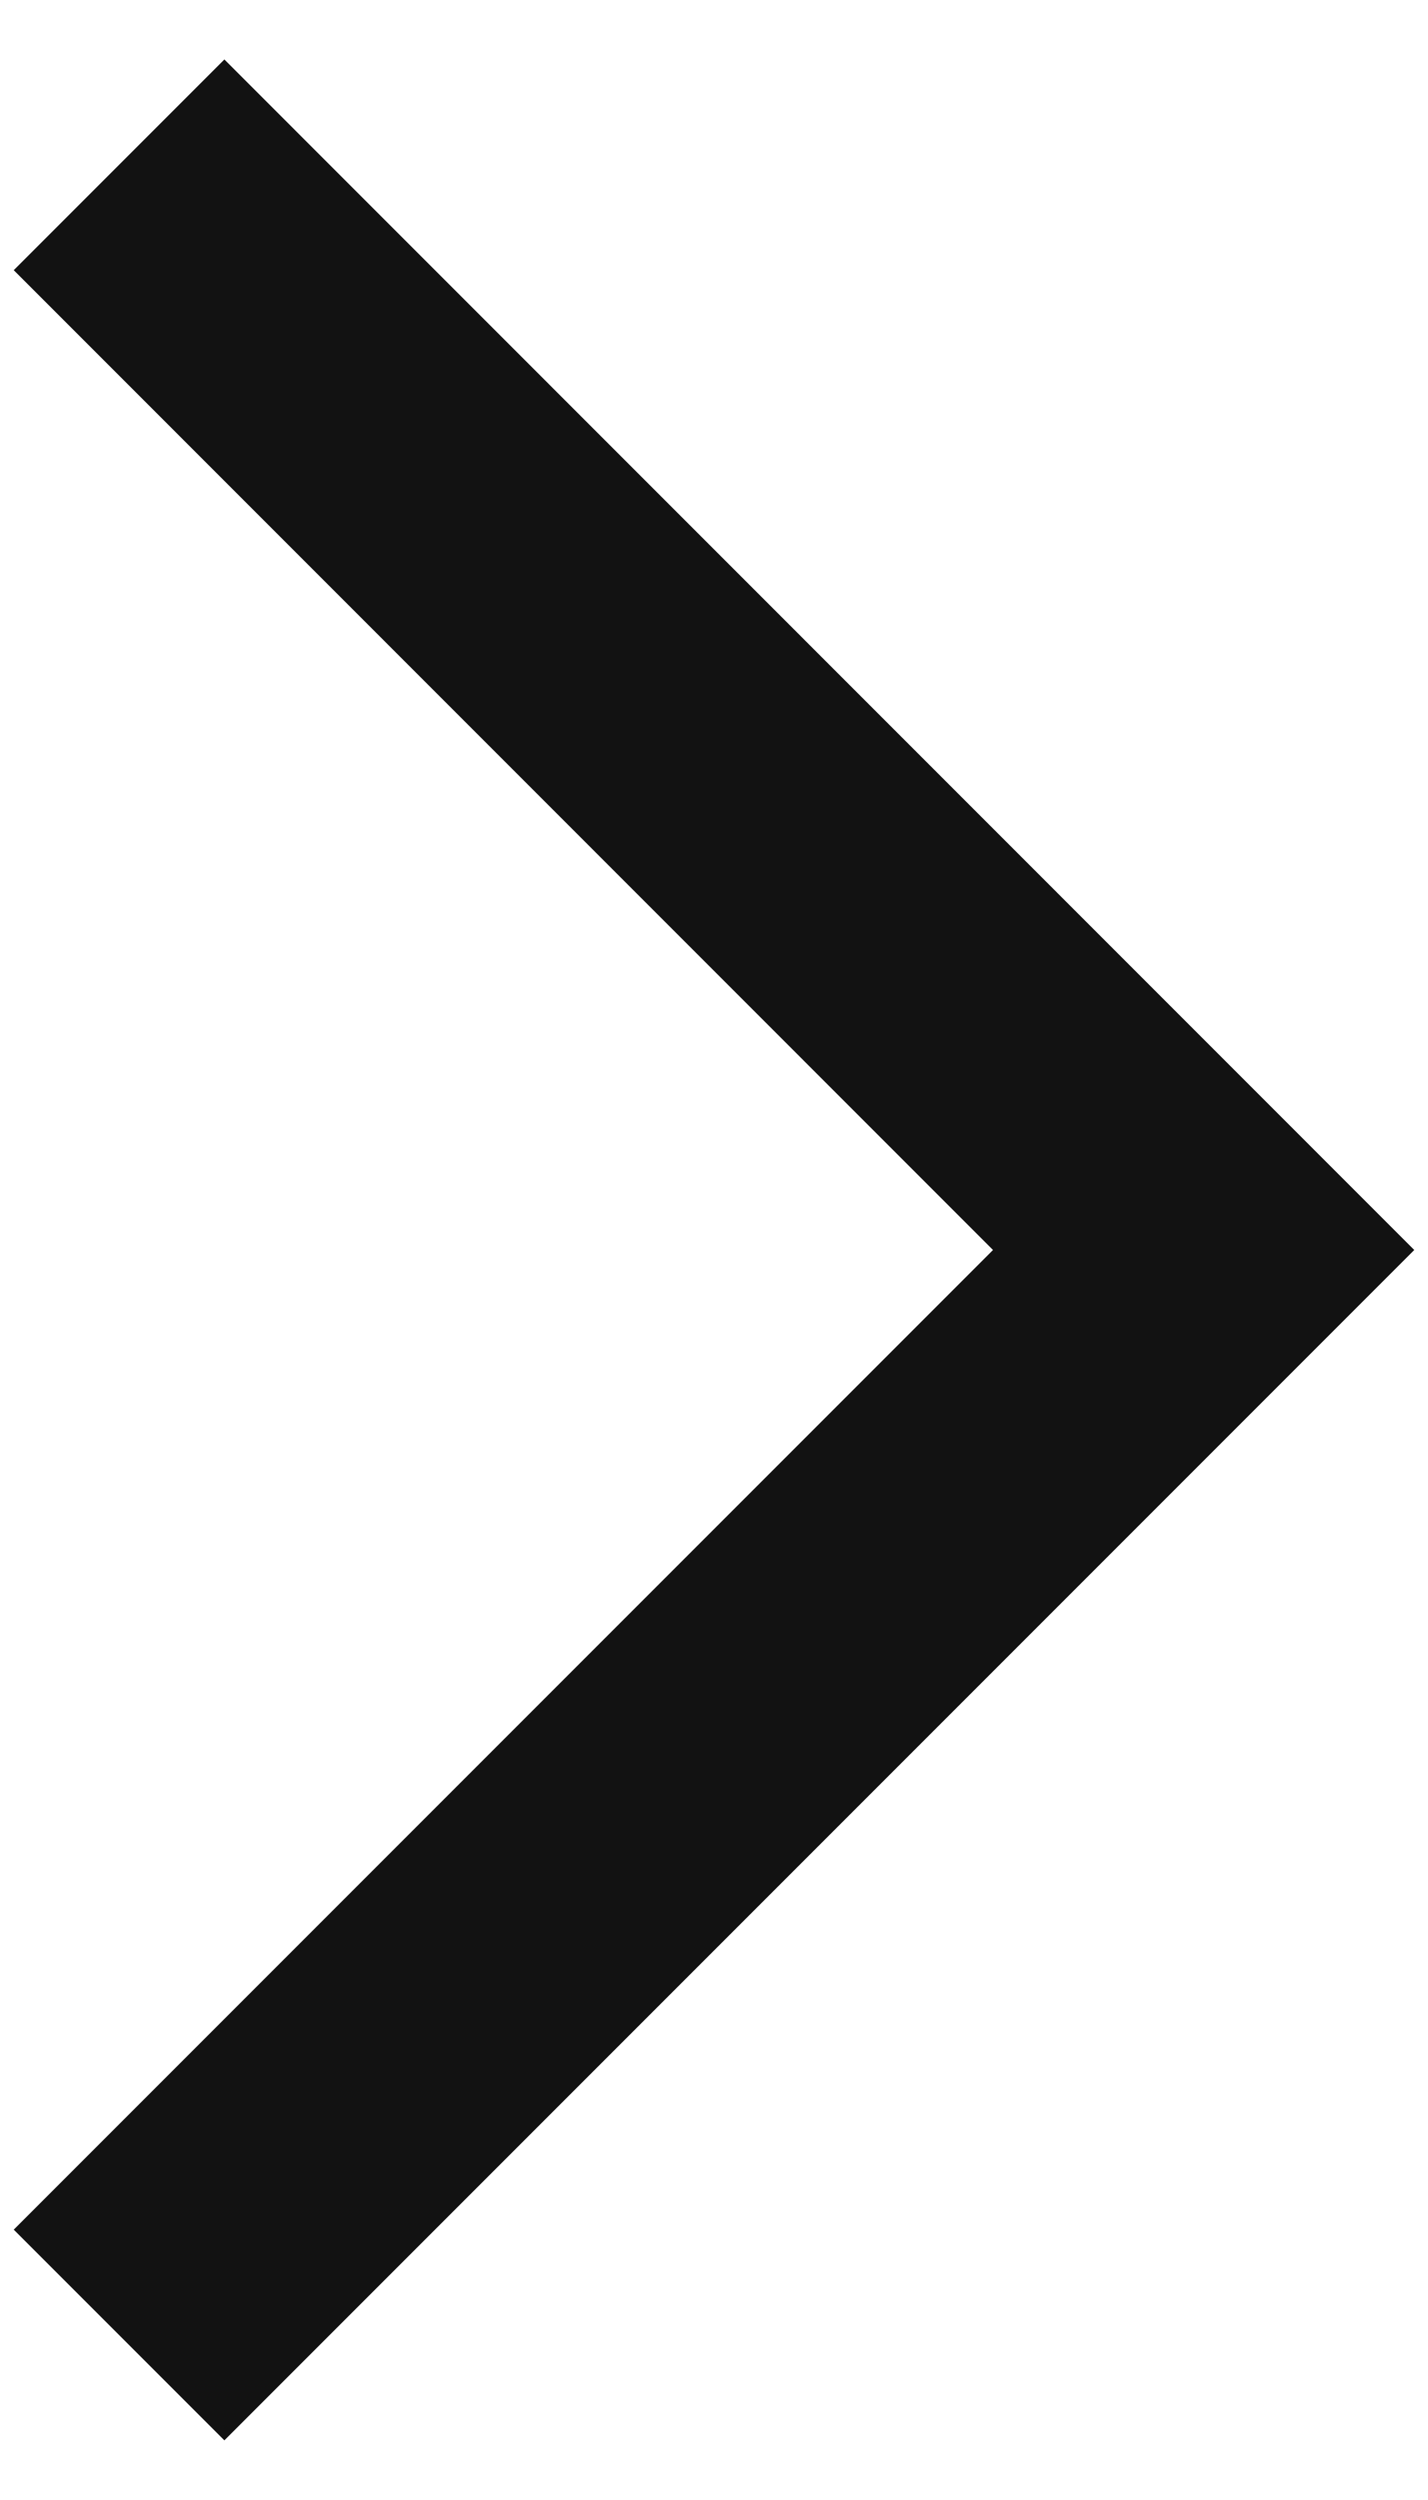 <svg width="8" height="14" viewBox="0 0 8 14" fill="none" xmlns="http://www.w3.org/2000/svg">
<path d="M0.077 12.486L1.257 13.666L7.923 7L1.257 0.333L0.077 1.513L5.563 7L0.077 12.486Z" fill="#121212"/>
</svg>

